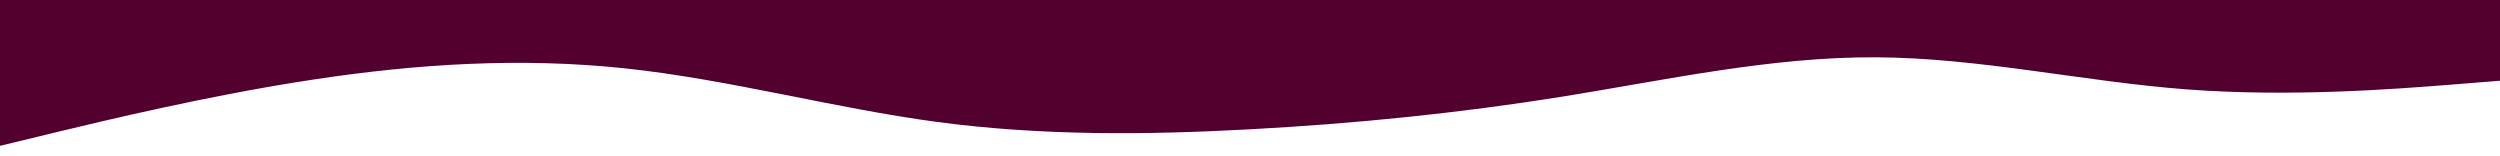 <svg id="visual" viewBox="0 0 1920 120" width="1920" height="120" xmlns="http://www.w3.org/2000/svg" xmlns:xlink="http://www.w3.org/1999/xlink" version="1.1"><path d="M0 112L40 102.3C80 92.7 160 73.3 240 61.2C320 49 400 44 480 52.5C560 61 640 83 720 93.7C800 104.3 880 103.7 960 99.3C1040 95 1120 87 1200 74.2C1280 61.3 1360 43.7 1440 44C1520 44.3 1600 62.7 1680 68.7C1760 74.7 1840 68.3 1880 65.2L1920 62L1920 0L1880 0C1840 0 1760 0 1680 0C1600 0 1520 0 1440 0C1360 0 1280 0 1200 0C1120 0 1040 0 960 0C880 0 800 0 720 0C640 0 560 0 480 0C400 0 320 0 240 0C160 0 80 0 40 0L0 0Z" fill="#52002D" stroke-linecap="round" stroke-linejoin="miter"></path></svg>